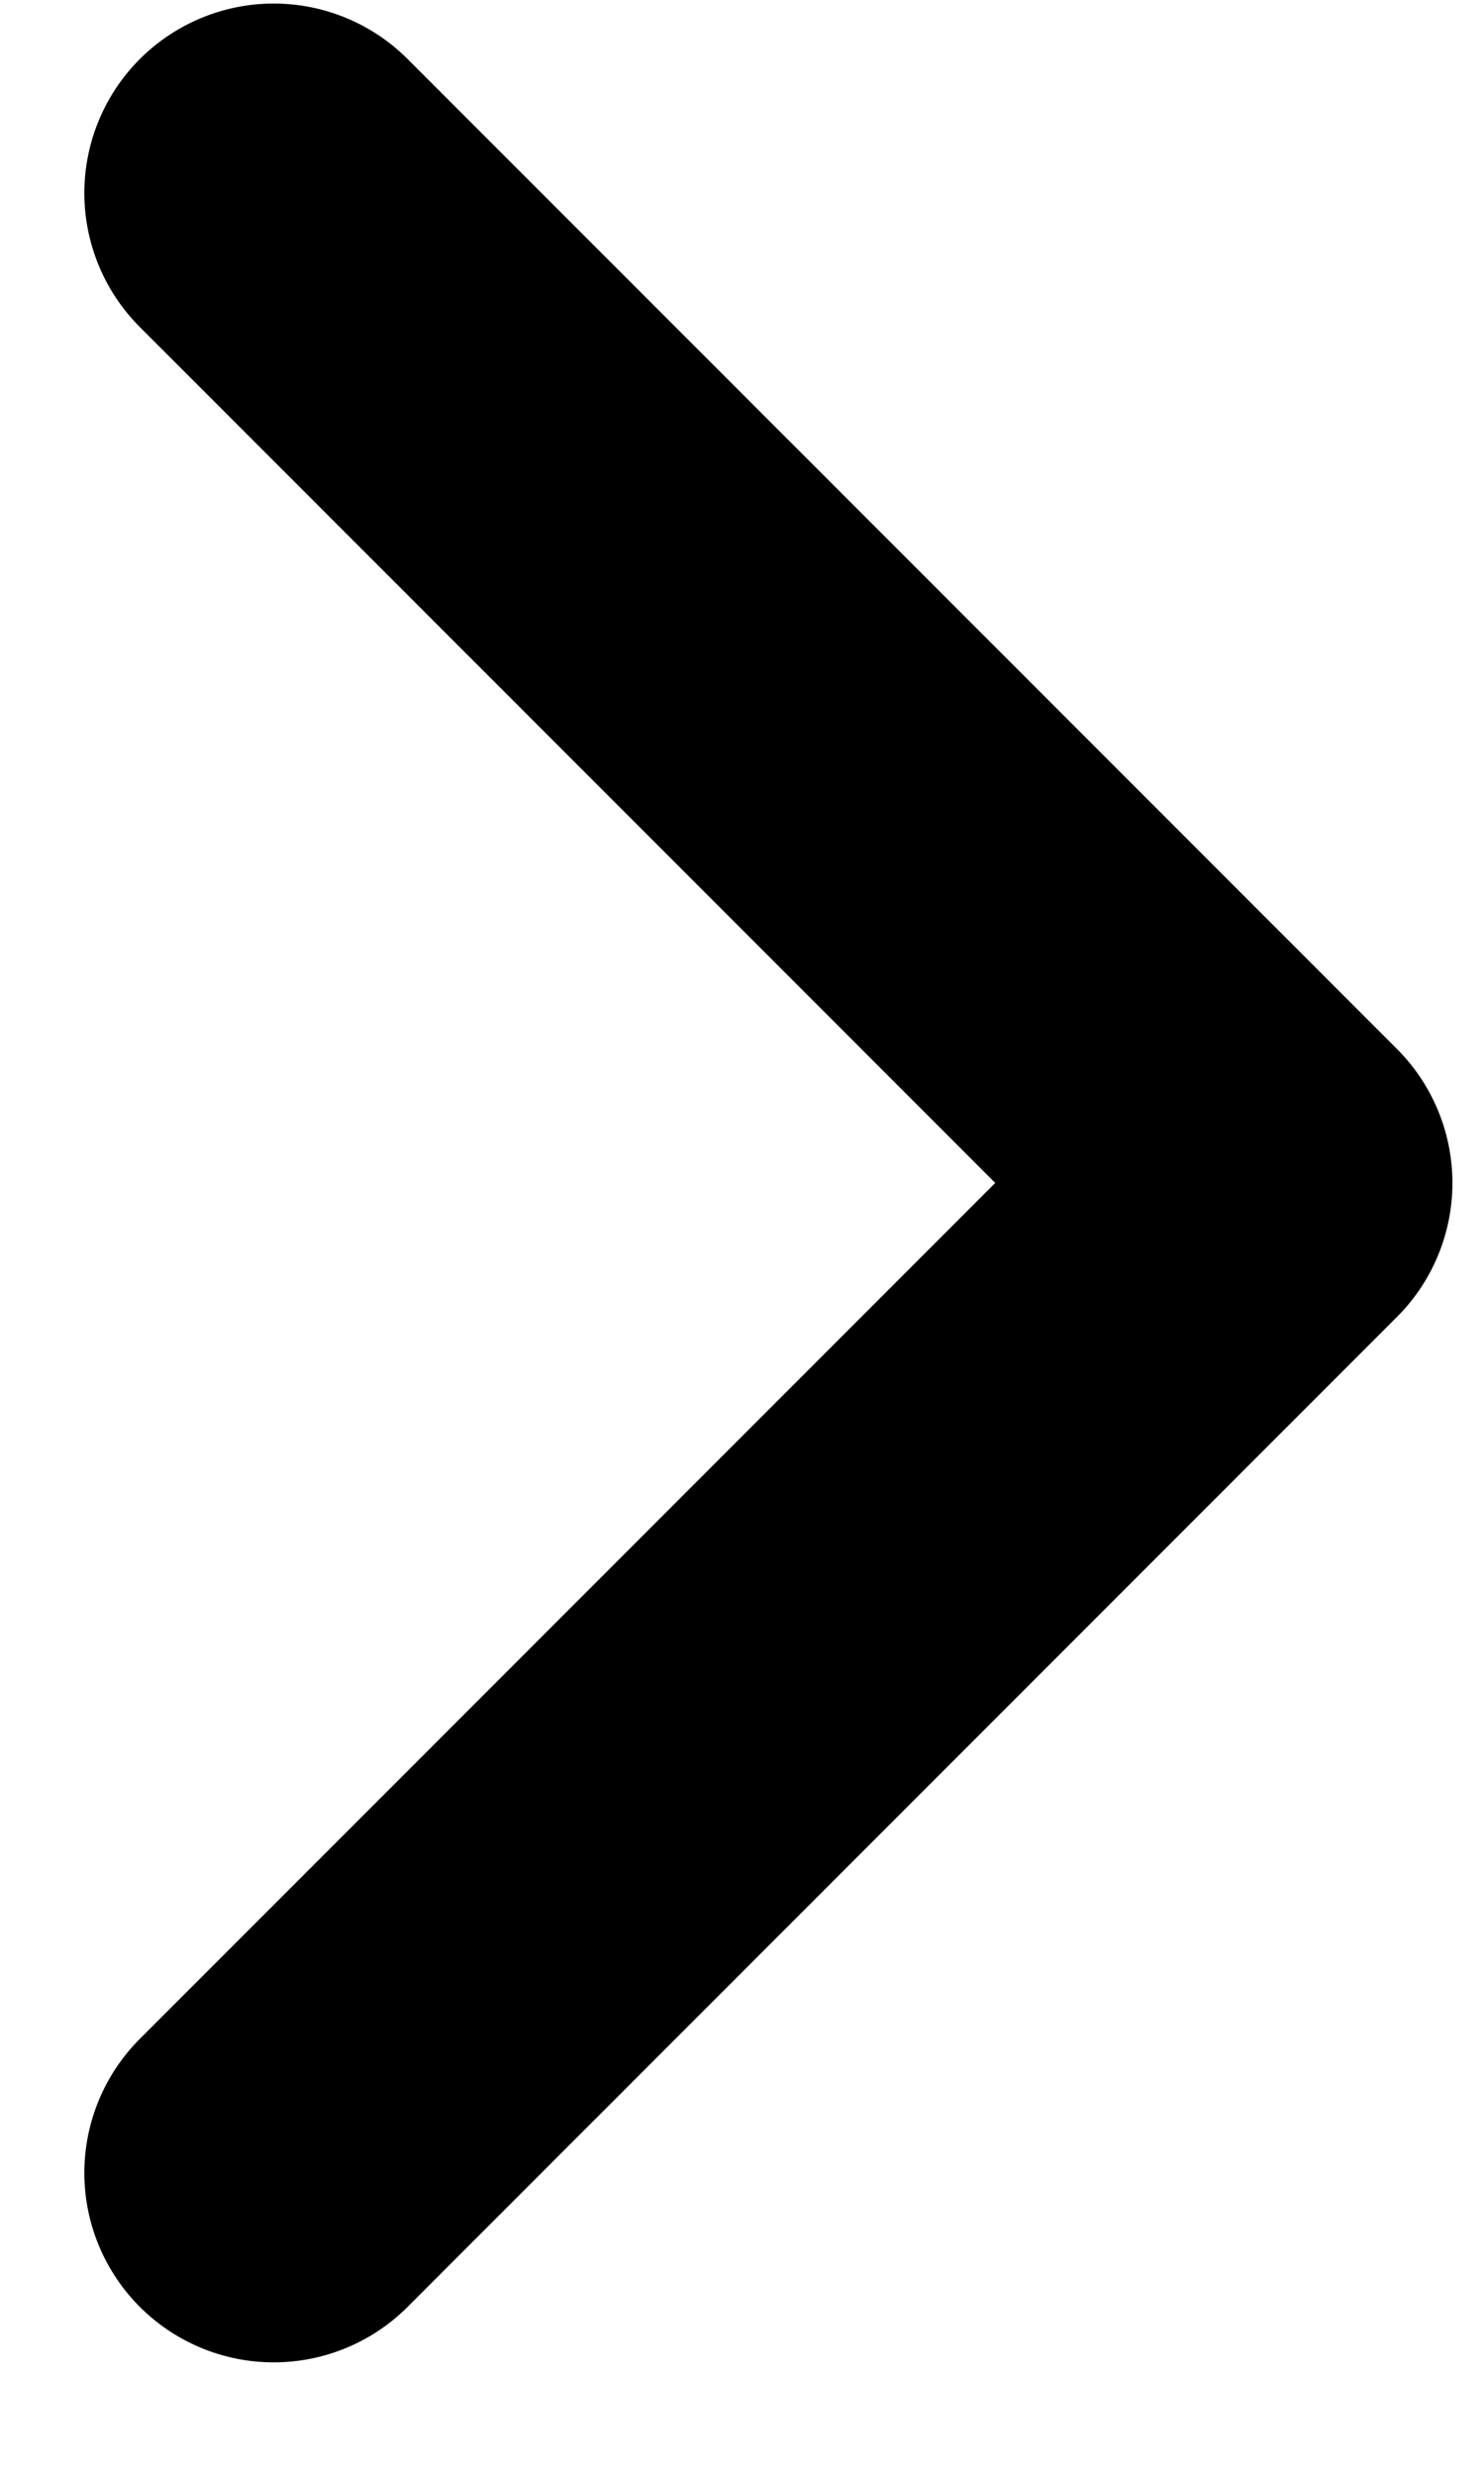 <svg width="9" height="15" viewBox="0 0 9 15" fill="none" xmlns="http://www.w3.org/2000/svg">
<path d="M1.66 13.17L7.66 7.17L1.66 1.17" stroke="black" stroke-width="2.297" stroke-linecap="round" stroke-linejoin="round"/>
</svg>
